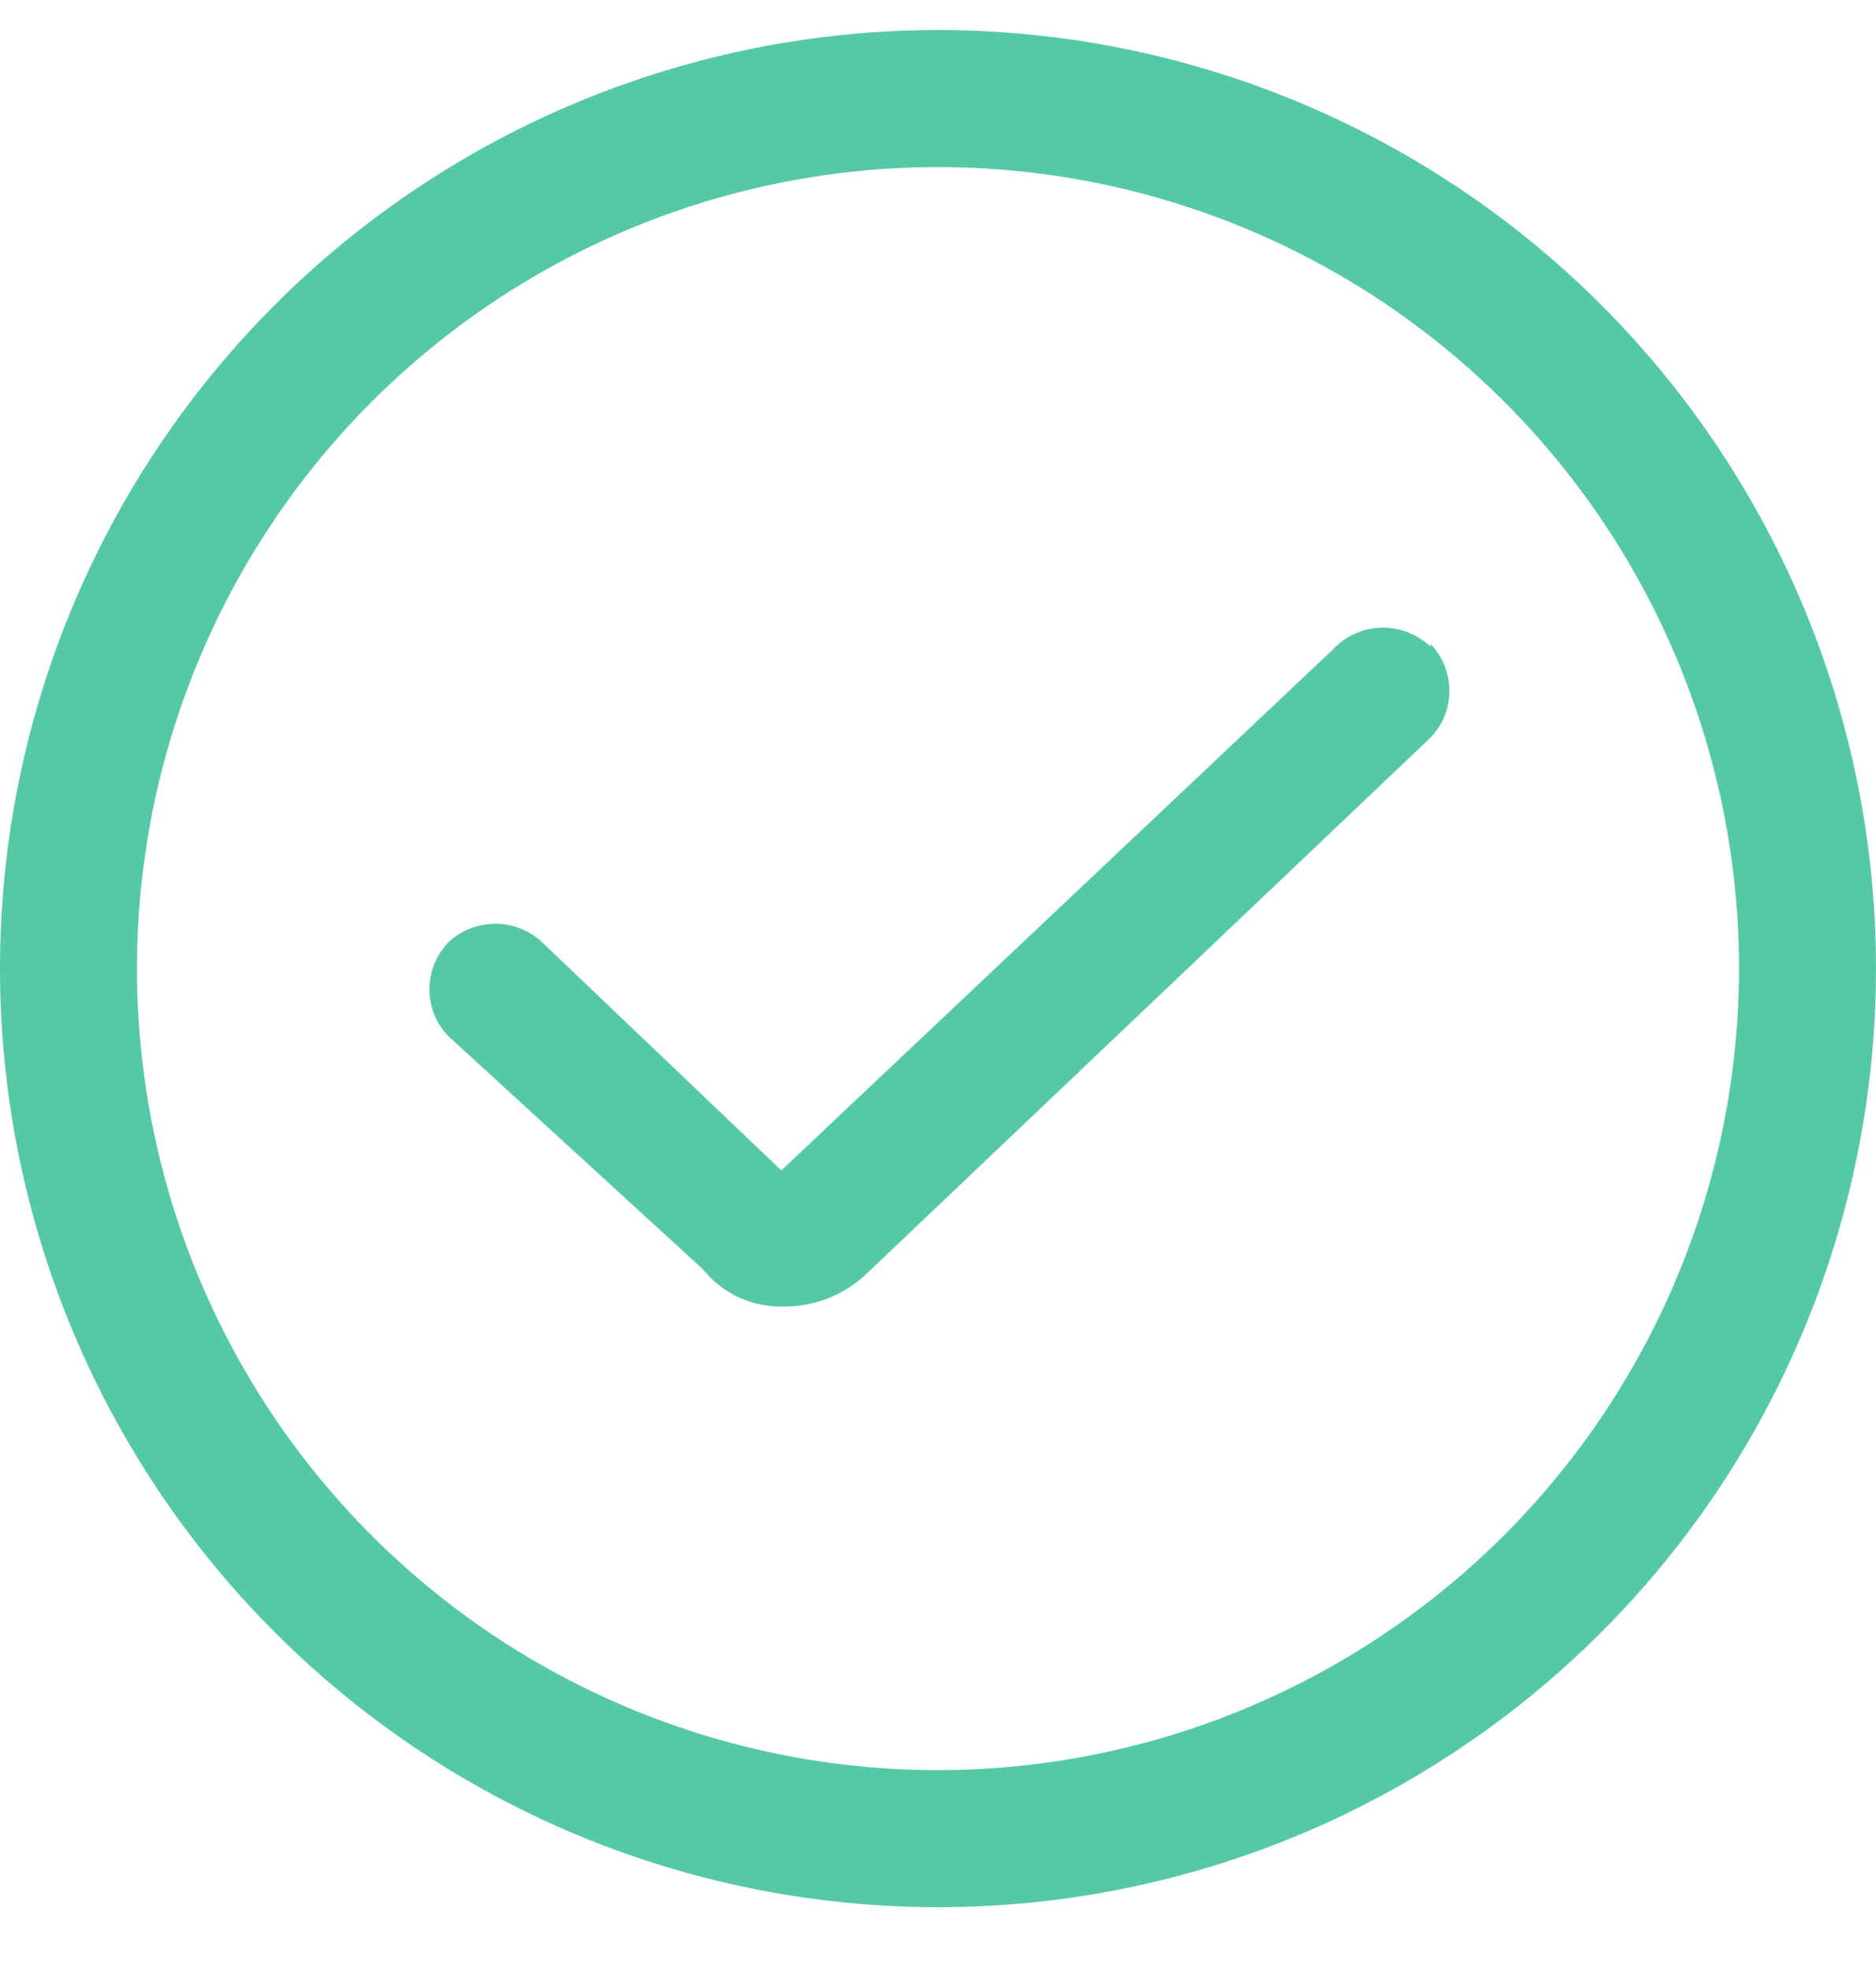<svg width="20" height="21" viewBox="0 0 20 21" fill="none" xmlns="http://www.w3.org/2000/svg">
<path d="M10 0.32C8.022 0.32 6.089 0.907 4.444 2.006C2.8 3.104 1.518 4.666 0.761 6.493C0.004 8.321 -0.194 10.331 0.192 12.271C0.578 14.211 1.53 15.993 2.929 17.391C4.327 18.79 6.109 19.742 8.049 20.128C9.989 20.514 12 20.316 13.827 19.559C15.654 18.802 17.216 17.52 18.315 15.876C19.413 14.232 20 12.298 20 10.32C20 7.668 18.946 5.125 17.071 3.249C15.196 1.374 12.652 0.32 10 0.32V0.32ZM10 18.86C8.311 18.86 6.66 18.359 5.255 17.421C3.851 16.483 2.756 15.149 2.11 13.588C1.464 12.028 1.295 10.311 1.624 8.654C1.954 6.998 2.767 5.476 3.961 4.282C5.156 3.087 6.677 2.274 8.334 1.944C9.991 1.615 11.708 1.784 13.268 2.43C14.829 3.077 16.162 4.171 17.101 5.576C18.039 6.98 18.54 8.631 18.54 10.32C18.537 12.584 17.637 14.755 16.036 16.356C14.435 17.957 12.264 18.858 10 18.86ZM15.25 6.86C15.38 6.995 15.452 7.174 15.452 7.36C15.452 7.547 15.38 7.726 15.25 7.86L9.25 13.56C9.014 13.79 8.699 13.919 8.37 13.92C8.202 13.927 8.035 13.895 7.882 13.825C7.729 13.756 7.595 13.651 7.49 13.52L4.78 11.04C4.65 10.906 4.578 10.727 4.578 10.54C4.578 10.354 4.65 10.175 4.78 10.04C4.915 9.913 5.094 9.842 5.28 9.842C5.466 9.842 5.645 9.913 5.78 10.04L8.33 12.47L14.21 6.92C14.276 6.849 14.355 6.792 14.444 6.752C14.532 6.712 14.627 6.69 14.724 6.688C14.82 6.685 14.917 6.701 15.007 6.736C15.098 6.771 15.18 6.823 15.25 6.89V6.86Z" fill="#55C9A5"/>
</svg>
